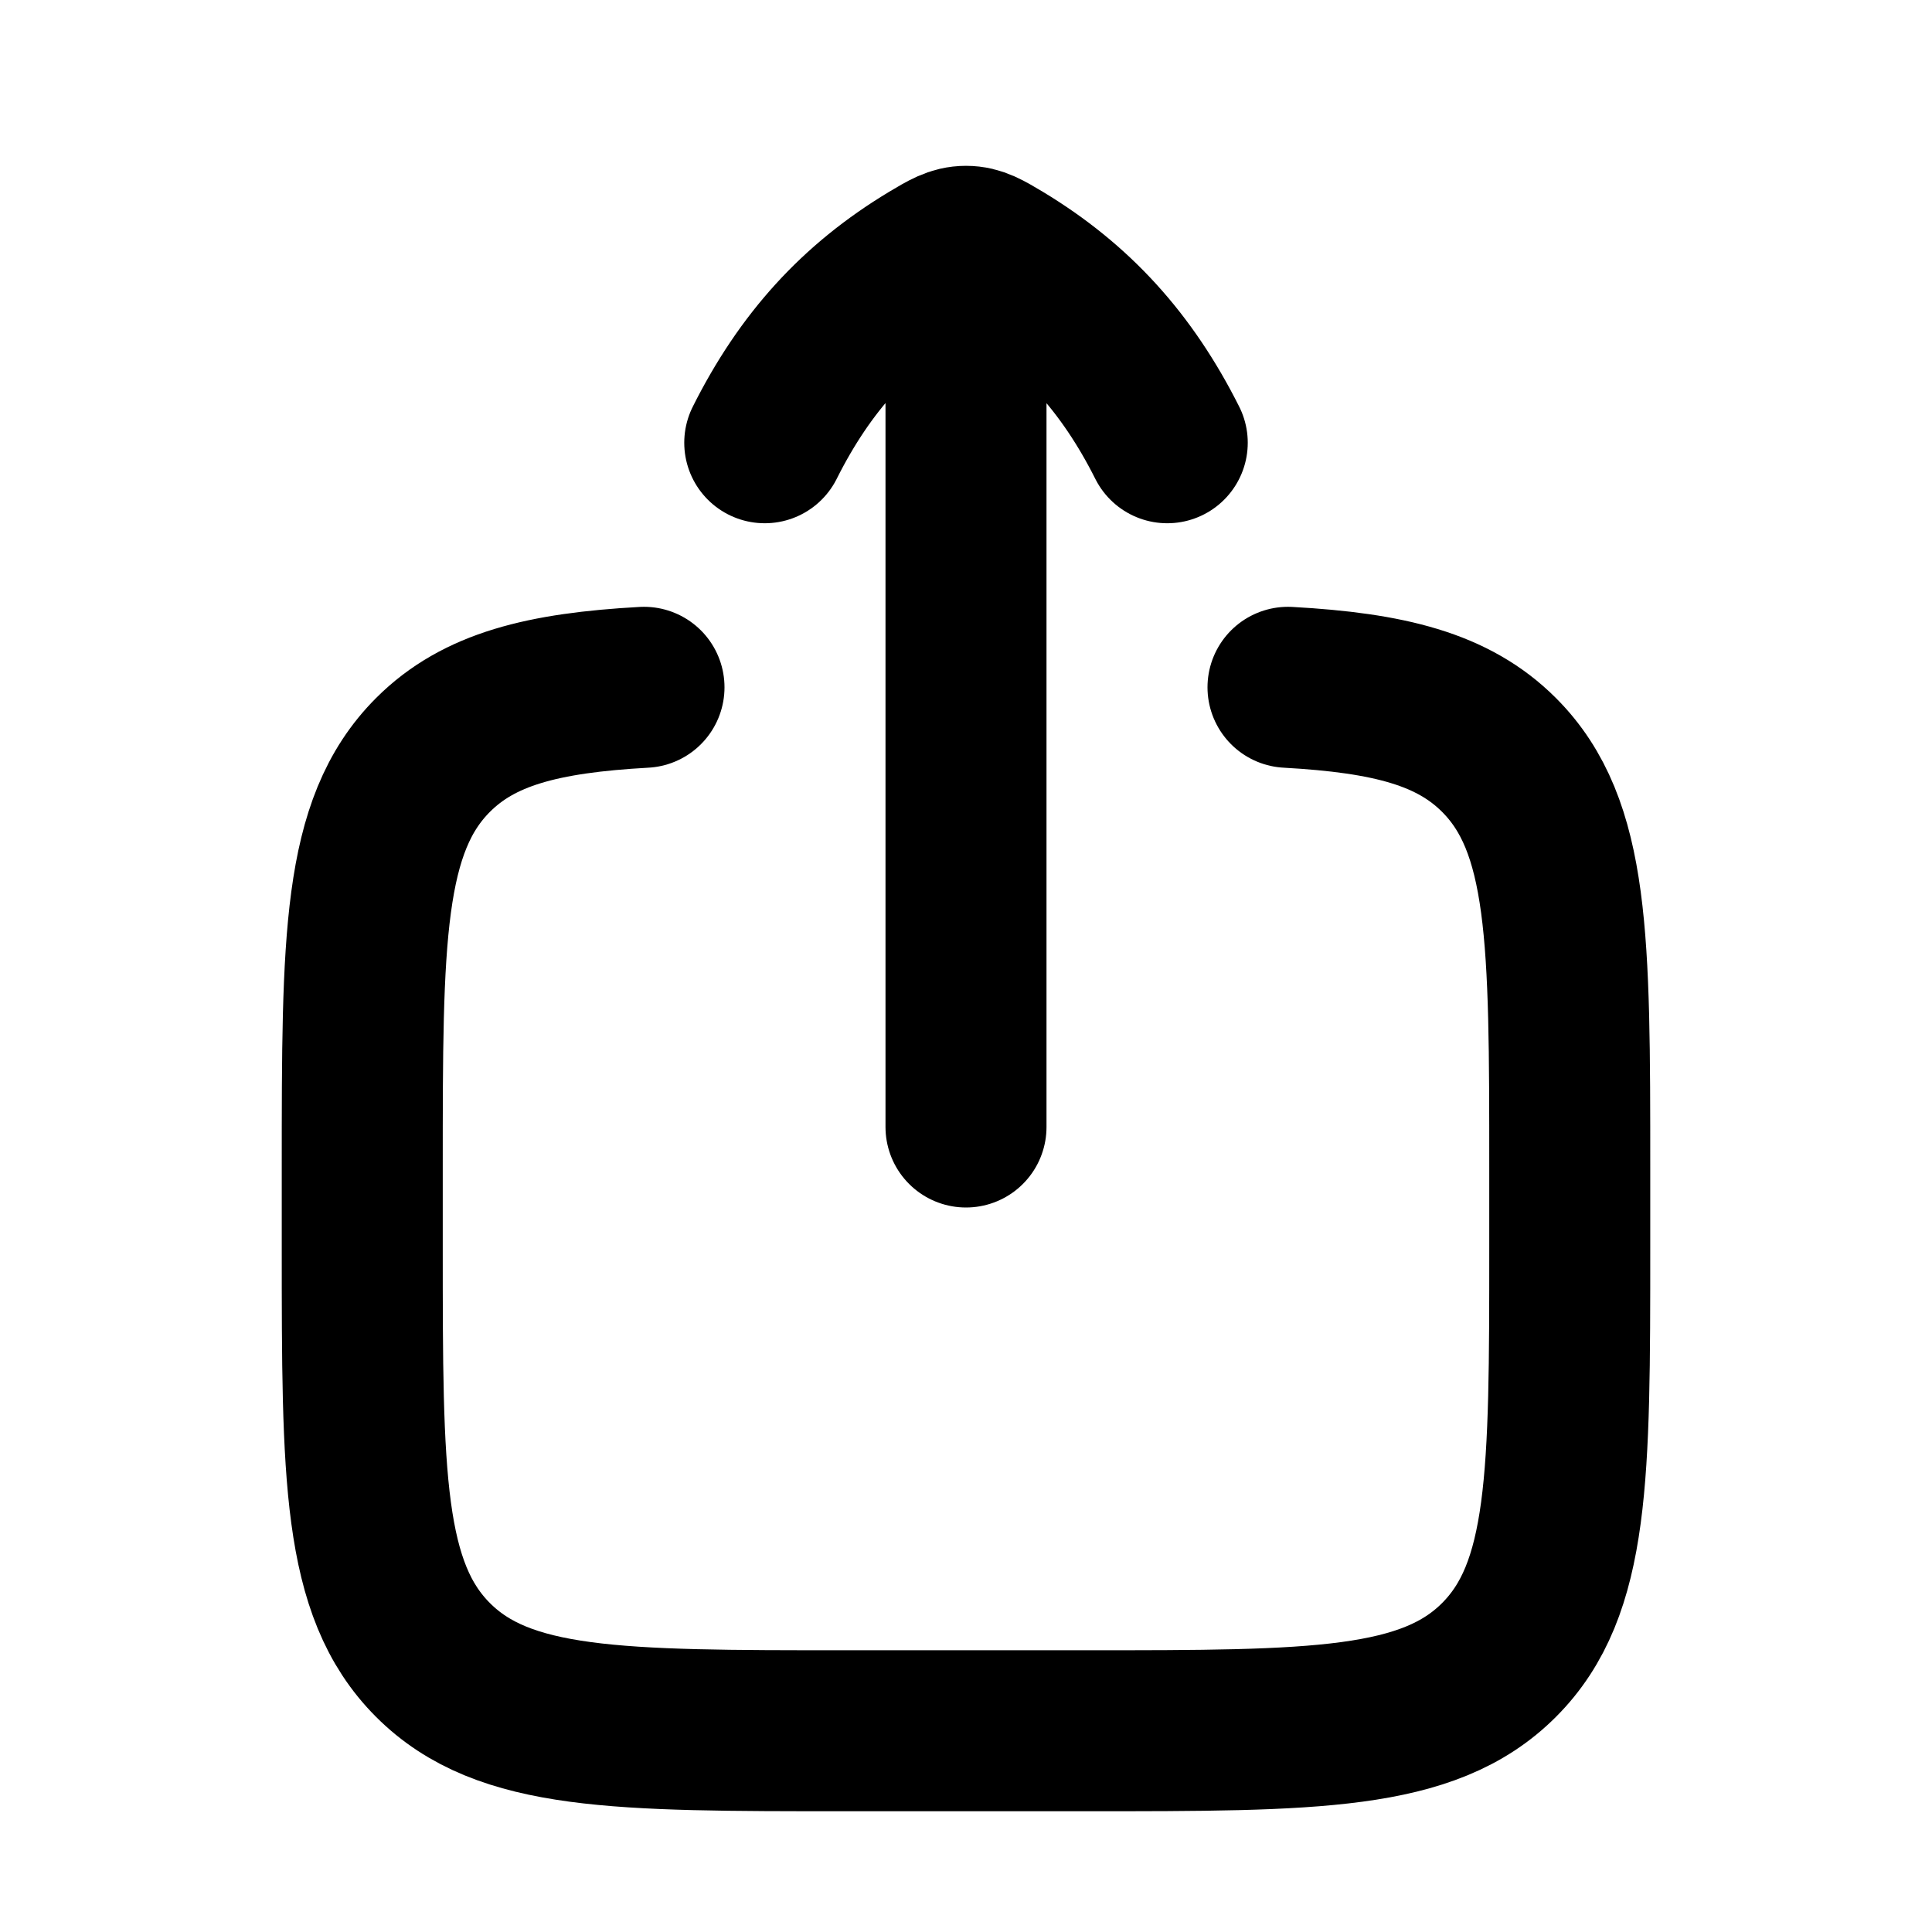 <svg xmlns="http://www.w3.org/2000/svg" width="24" height="24" viewBox="0 0 24 24" fill="none">
    <path stroke="currentColor" stroke-linecap="round" stroke-width="2" d="M8 8.538c-1.258.07-2.052.271-2.621.84-.879.88-.879 2.293-.879 5.122v1c0 2.828 0 4.242.879 5.121.878.879 2.293.879 5.121.879h3c2.828 0 4.243 0 5.121-.879.879-.879.879-2.293.879-5.121v-1c0-2.829 0-4.243-.879-5.122-.569-.569-1.363-.77-2.621-.84M12 14V3.5m-2.5 2c.499-.996 1.148-1.711 2.06-2.26.201-.12.301-.18.44-.18s.239.06.44.18C13.351 3.79 14 4.505 14.5 5.5"/>
</svg>